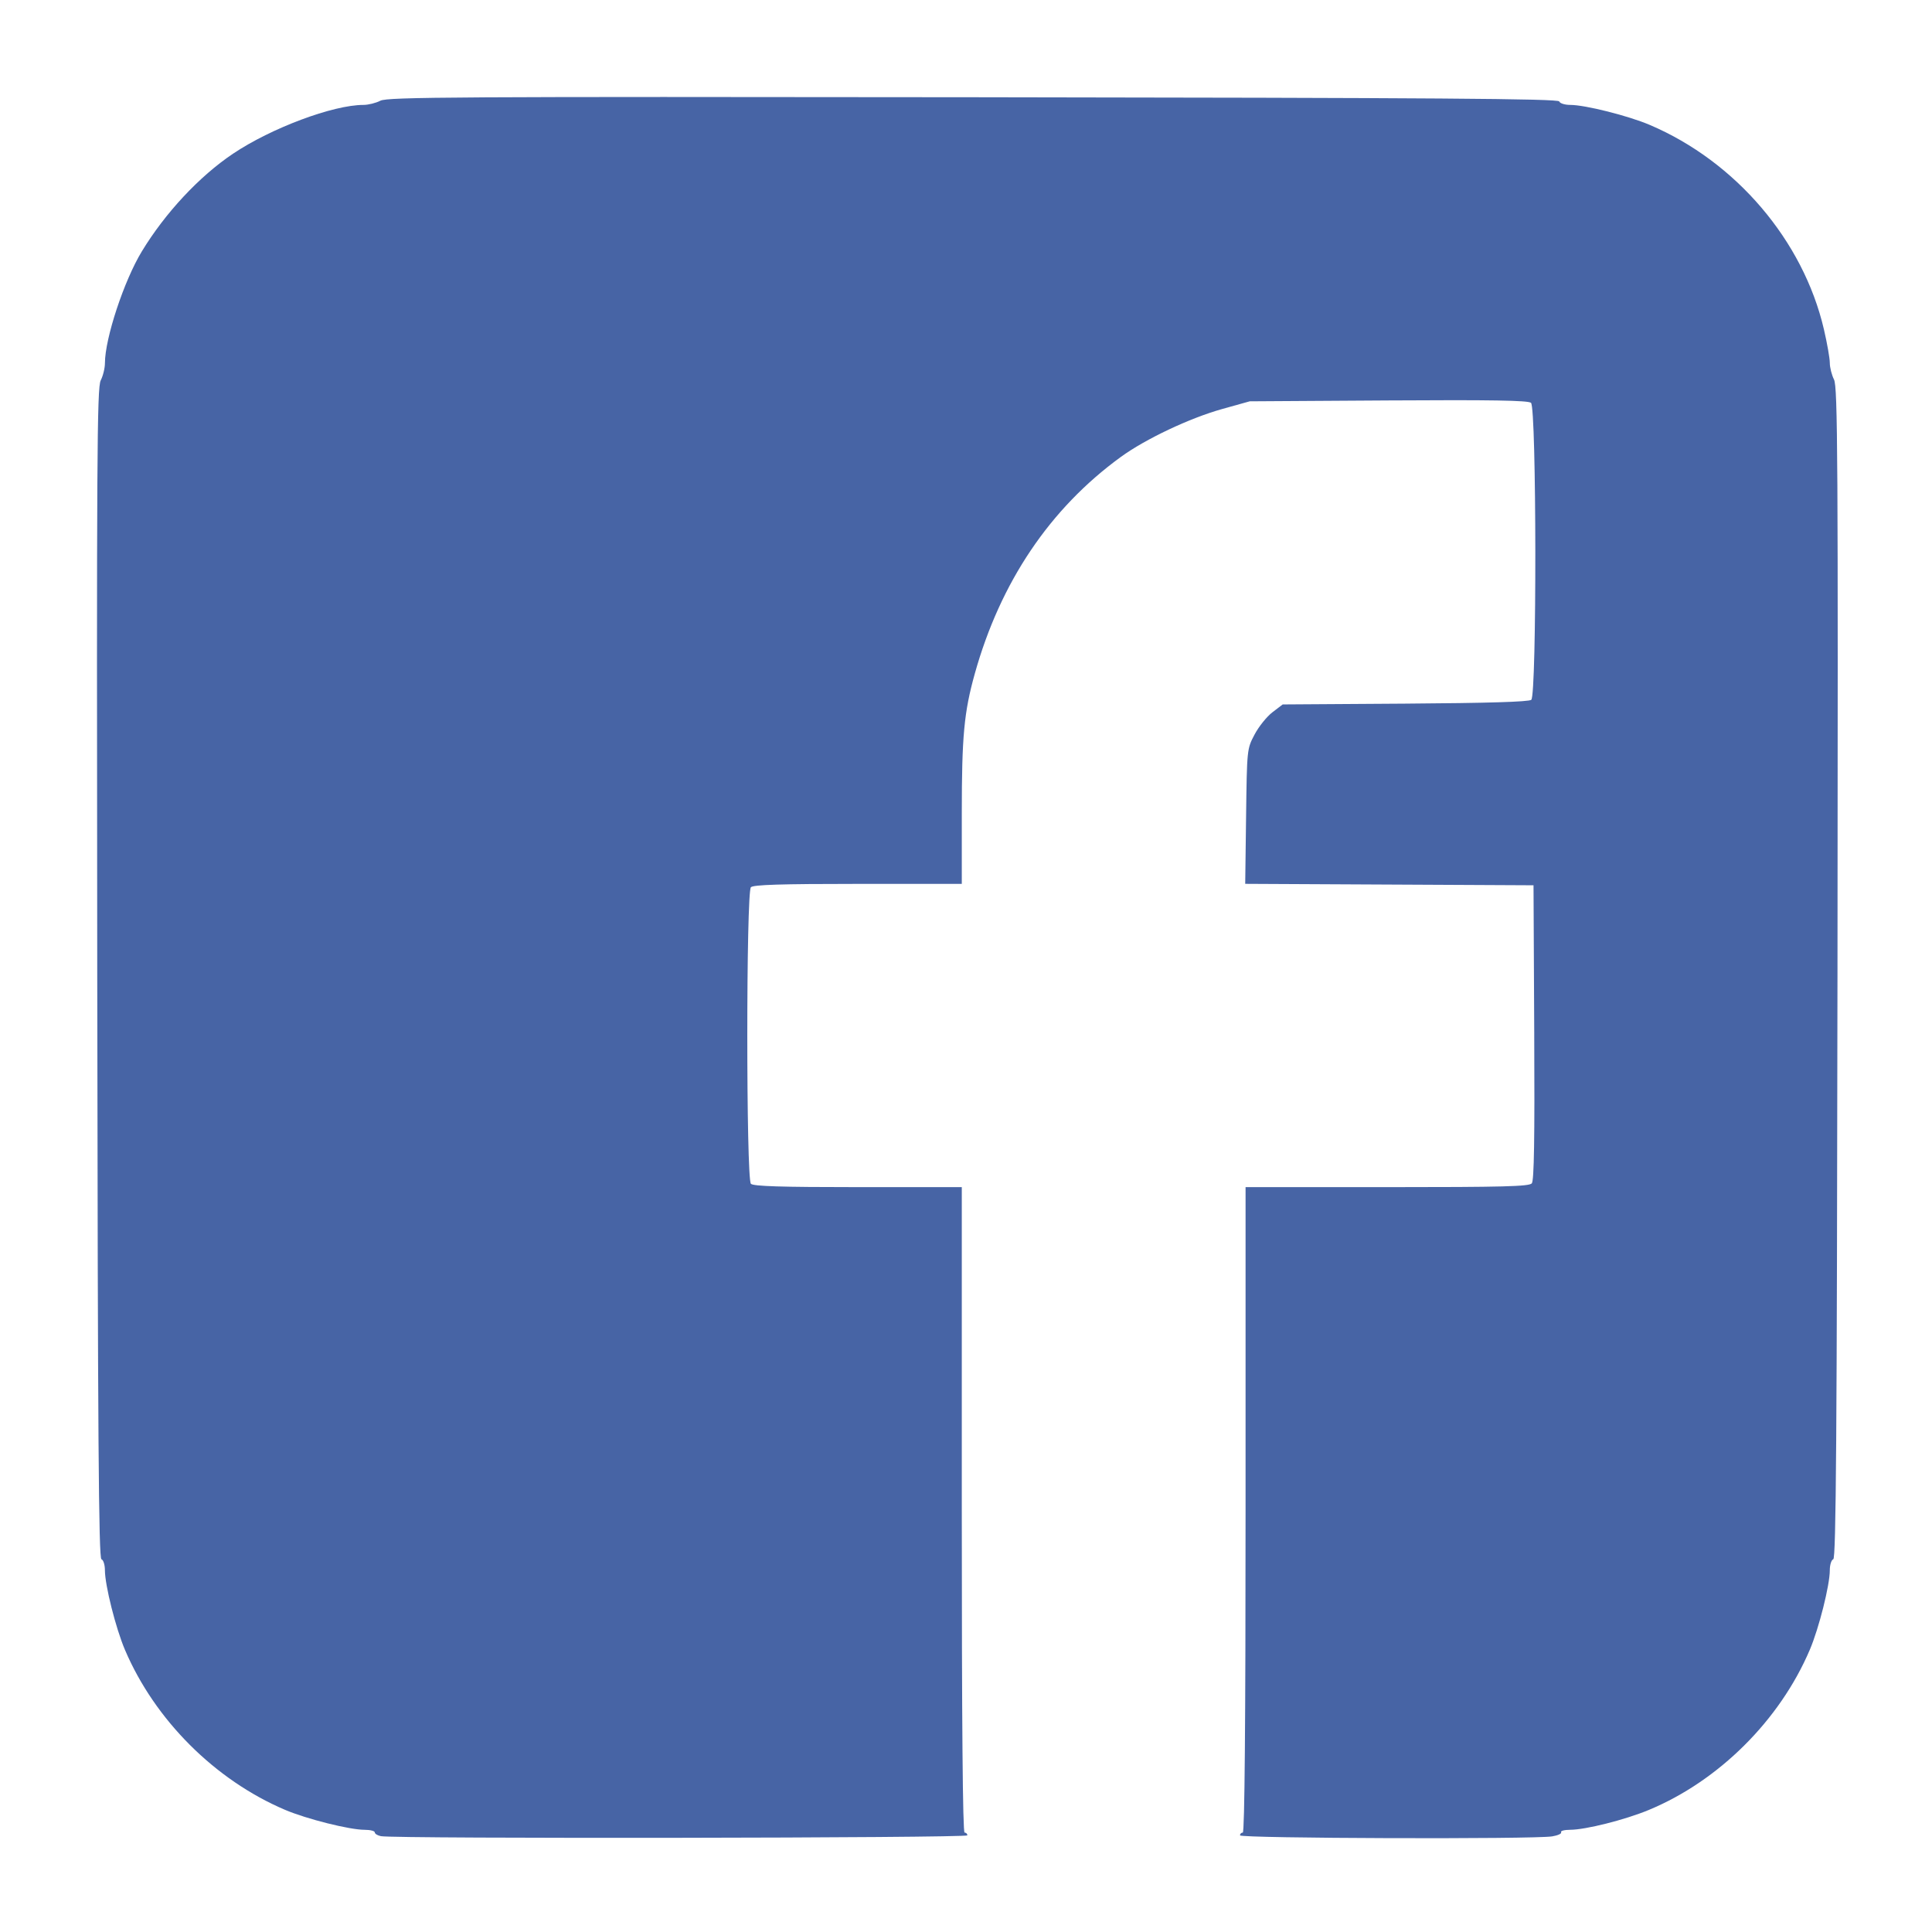 <?xml version="1.0" encoding="UTF-8" standalone="no"?>
<!-- Created with Inkscape (http://www.inkscape.org/) -->

<svg
   xmlns:dc="http://purl.org/dc/elements/1.1/"
   xmlns:cc="http://creativecommons.org/ns#"
   xmlns:rdf="http://www.w3.org/1999/02/22-rdf-syntax-ns#"
   xmlns:svg="http://www.w3.org/2000/svg"
   xmlns="http://www.w3.org/2000/svg"
   xmlns:sodipodi="http://sodipodi.sourceforge.net/DTD/sodipodi-0.dtd"
   xmlns:inkscape="http://www.inkscape.org/namespaces/inkscape"
   width="28.222mm"
   height="28.222mm"
   viewBox="0 0 100 100"
   id="svg4164"
   version="1.1"
   inkscape:version="0.91 r13725"
   sodipodi:docname="facebook.svg">
  <defs
     id="defs4166" />
  <sodipodi:namedview
     id="base"
     pagecolor="#ffffff"
     bordercolor="#666666"
     borderopacity="1.0"
     inkscape:pageopacity="0.0"
     inkscape:pageshadow="2"
     inkscape:zoom="2.8"
     inkscape:cx="14.870368"
     inkscape:cy="62.215419"
     inkscape:document-units="px"
     inkscape:current-layer="layer1"
     showgrid="false"
     inkscape:snap-center="true"
     fit-margin-top="0"
     fit-margin-left="0"
     fit-margin-right="0"
     fit-margin-bottom="0"
     inkscape:window-width="1285"
     inkscape:window-height="744"
     inkscape:window-x="81"
     inkscape:window-y="24"
     inkscape:window-maximized="1" />
  <g
     inkscape:label="Livello 1"
     inkscape:groupmode="layer"
     id="layer1"
     transform="translate(-65.161,-730.182)">
    <g
       id="g4766"
       transform="matrix(0.144,0,0,0.144,64.029,721.226)"
       style="fill:#999999;fill-opacity:1">
      <path
         style="fill:#3c5a9f;fill-opacity:0.941"
         d="m 144.824,722.199 c -1.238,-0.238 -2.25,-0.852 -2.25,-1.364 0,-0.512 -1.632,-0.93 -3.626,-0.93 -5.427,0 -20.862,-3.871 -28.651,-7.186 -25.19,-10.719 -46.818,-32.347 -57.537,-57.537 -3.294,-7.74 -7.186,-23.214 -7.186,-28.568 0,-1.949 -0.562,-3.73 -1.25,-3.96 -0.994,-0.331 -1.303,-43.53 -1.509,-210.615 -0.229,-185.8 -0.084,-210.537 1.25,-213.117 0.83,-1.605 1.512,-4.403 1.516,-6.218 0.019,-8.904 6.856,-29.601 13.262,-40.149 8.42,-13.863 20.68,-26.996 32.778,-35.113 13.748,-9.224 35.971,-17.538 46.876,-17.538 1.747,0 4.489,-0.679 6.094,-1.509 2.58,-1.334 27.317,-1.479 213.117,-1.25 167.085,0.206 210.284,0.516 210.615,1.509 0.229,0.688 2.011,1.25 3.96,1.25 5.354,0 20.828,3.892 28.568,7.186 30.941,13.167 55.156,41.576 62.593,73.438 1.171,5.018 2.13,10.461 2.13,12.096 0,1.635 0.679,4.334 1.509,5.998 1.334,2.674 1.479,27.473 1.25,213.32 -0.206,167.162 -0.516,210.38 -1.509,210.712 -0.688,0.229 -1.25,2.011 -1.25,3.96 0,5.354 -3.892,20.828 -7.186,28.568 -10.789,25.354 -32.754,47.19 -57.965,57.624 -8.508,3.521 -22.644,7.082 -28.158,7.092 -2.095,0.004 -3.566,0.4 -3.27,0.879 0.297,0.48 -1.139,1.15 -3.191,1.489 -6.53,1.079 -112.23,0.739 -112.23,-0.361 0,-0.55 0.45,-1 1,-1 0.661,0 1,-39.333 1,-116 l 0,-116 50.878,0 c 41.735,0 51.081,-0.245 52.009,-1.363 0.818,-0.985 1.06,-16.025 0.872,-54.25 l -0.259,-52.887 -51.814,-0.259 -51.814,-0.259 0.314,-24.241 c 0.314,-24.206 0.318,-24.248 3.05,-29.429 1.504,-2.853 4.394,-6.453 6.421,-8 l 3.685,-2.812 44.025,-0.29 c 29.701,-0.196 44.449,-0.642 45.329,-1.372 2.006,-1.665 1.907,-105.092 -0.101,-106.759 -1.041,-0.864 -14.345,-1.085 -51.25,-0.851 l -49.845,0.315 -9.887,2.761 c -11.691,3.265 -27.592,10.784 -36.459,17.239 -25.489,18.557 -43.295,44.999 -52.497,77.957 -3.849,13.787 -4.657,22.469 -4.657,50.072 l 0,25.428 -37.3,0 c -27.678,0 -37.61,0.31 -38.5,1.2 -1.73,1.73 -1.73,104.87 0,106.6 0.89,0.89 10.822,1.2 38.5,1.2 l 37.3,0 0,116 c 0,76.667 0.339,116 1,116 0.55,0 1,0.45 1,1 0,0.978 -205.707,1.266 -210.75,0.294 z"
         id="path4768"
         inkscape:connector-curvature="0" />
    </g>
  </g>
</svg>
